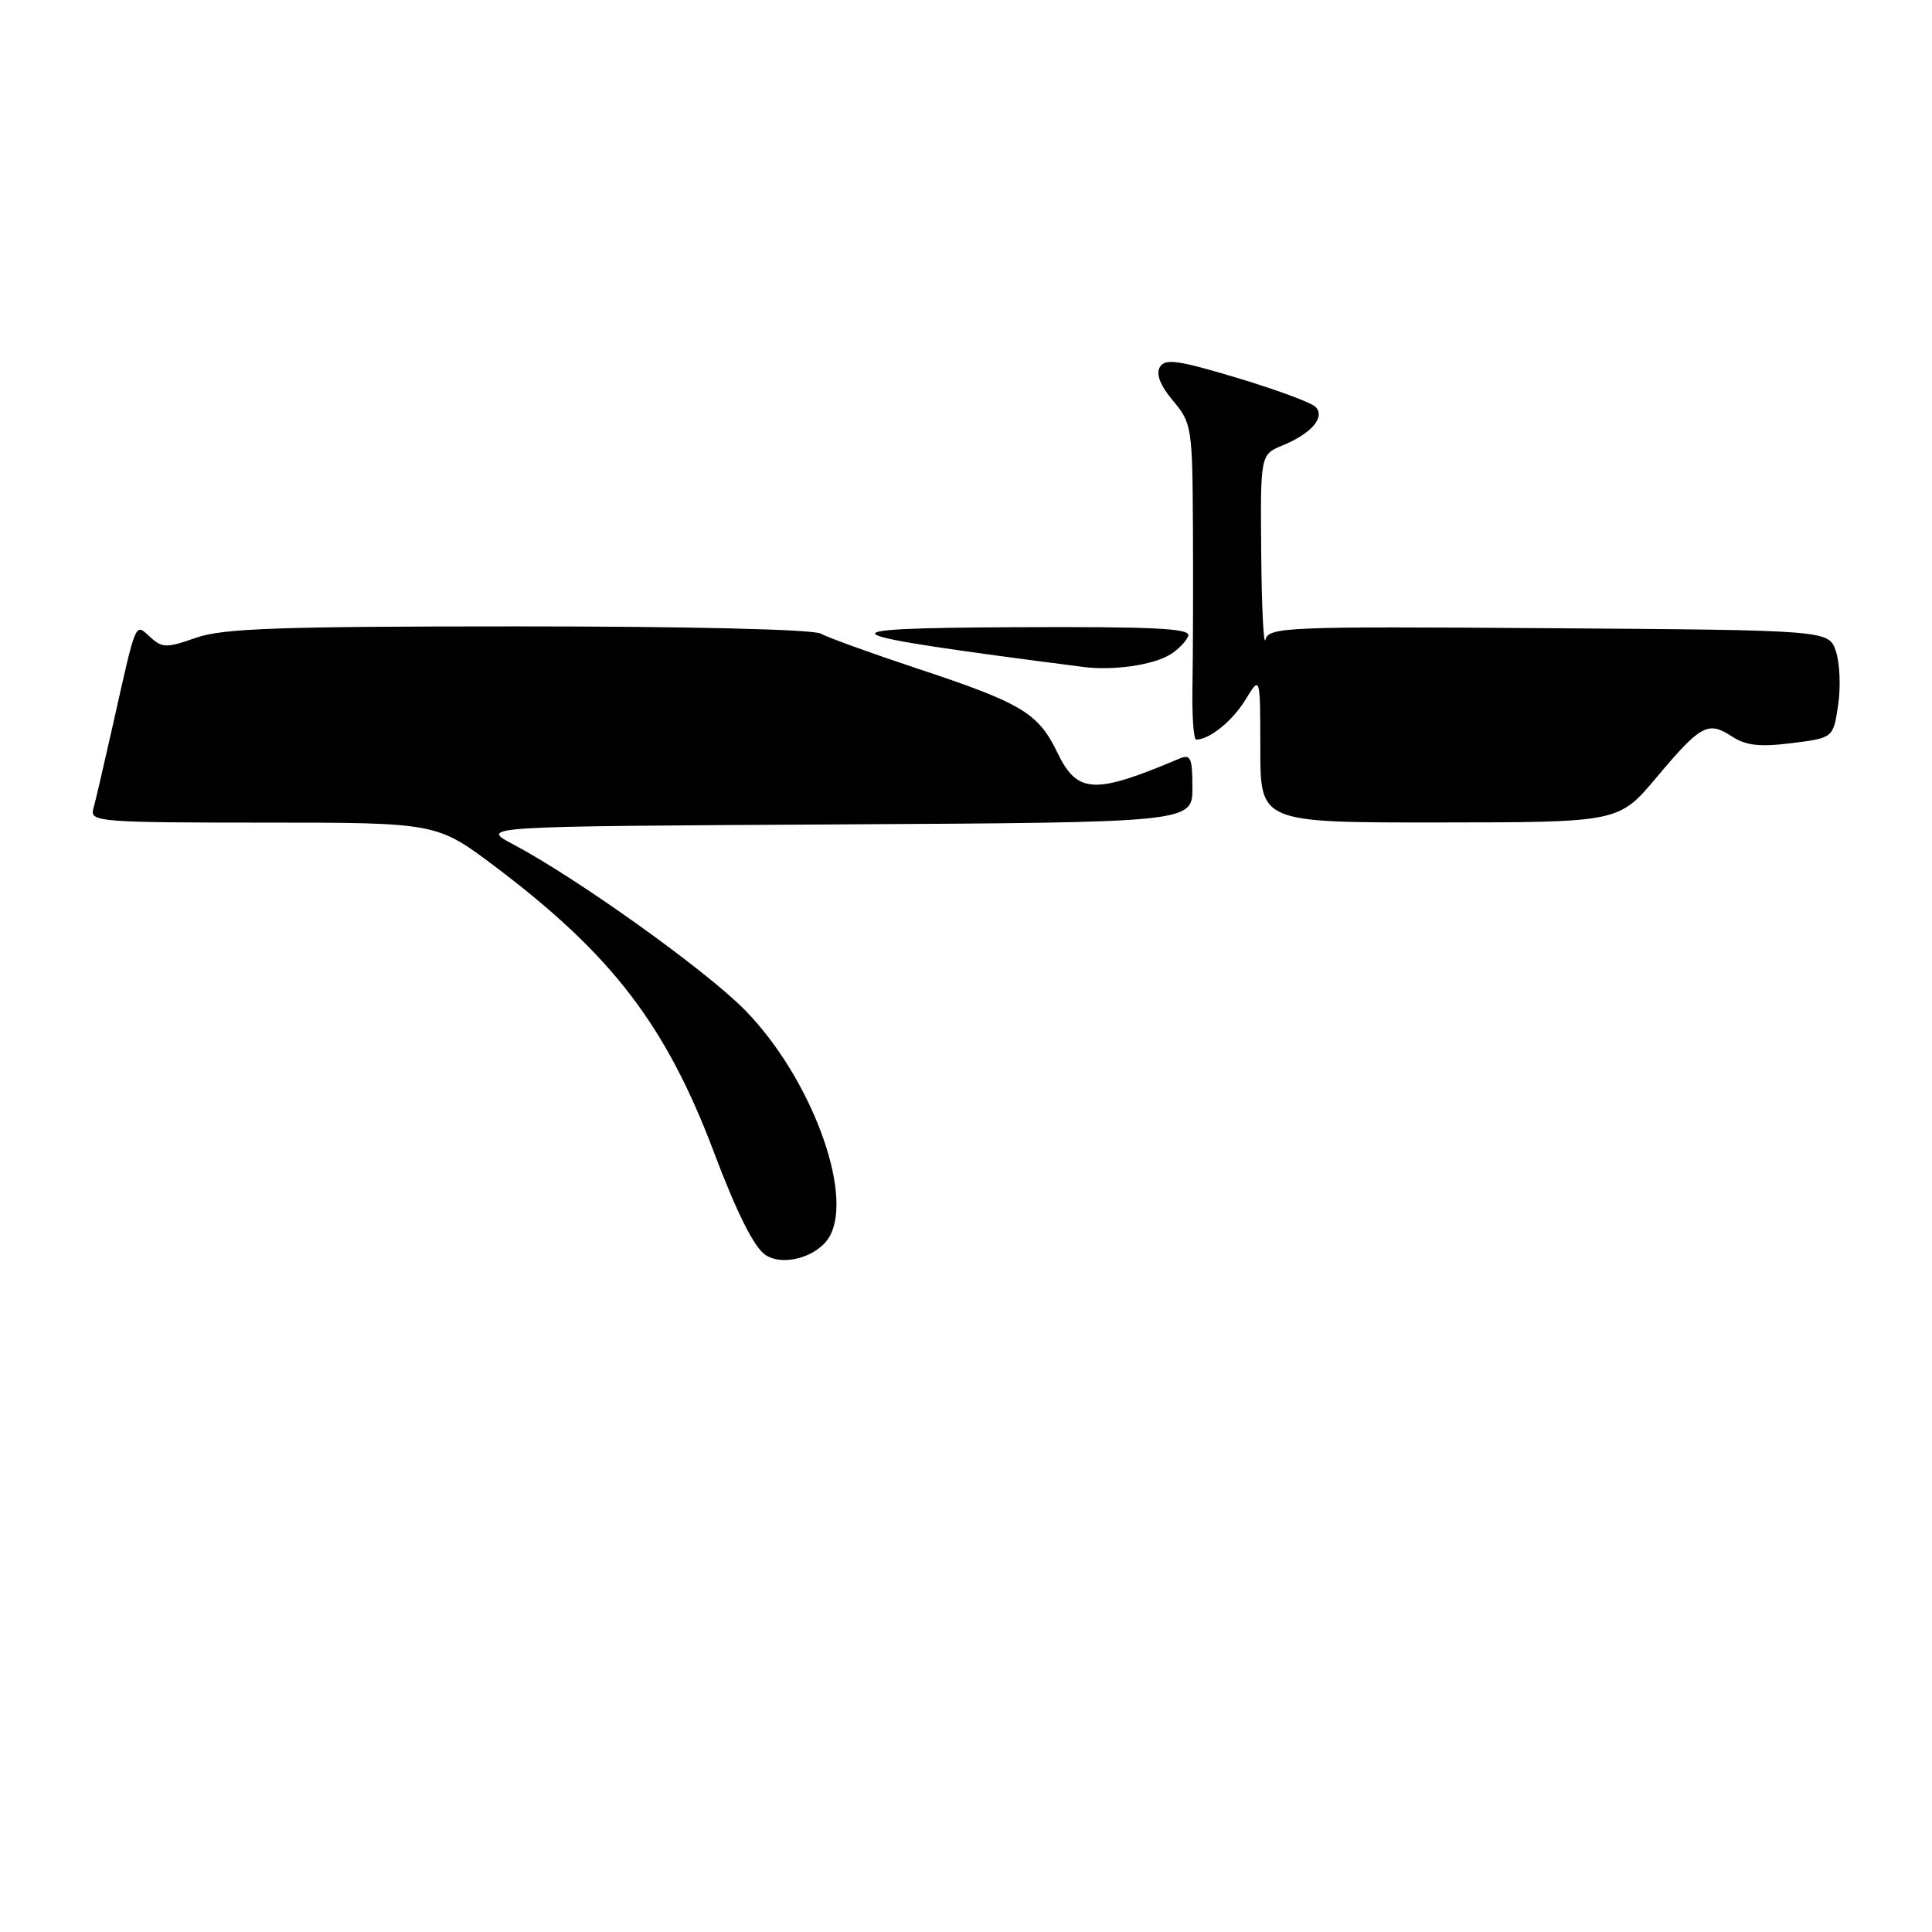 <?xml version="1.0" encoding="UTF-8" standalone="no"?>
<!DOCTYPE svg PUBLIC "-//W3C//DTD SVG 1.1//EN" "http://www.w3.org/Graphics/SVG/1.1/DTD/svg11.dtd" >
<svg xmlns="http://www.w3.org/2000/svg" xmlns:xlink="http://www.w3.org/1999/xlink" version="1.1" viewBox="0 0 256 256">
 <g >
 <path fill="currentColor"
d=" M 109.94 163.81 C 113.15 158.06 107.37 142.65 98.69 133.82 C 93.46 128.51 76.52 116.40 68.00 111.88 C 63.50 109.50 63.50 109.50 110.75 109.24 C 158.00 108.98 158.00 108.98 158.00 104.38 C 158.00 100.39 157.77 99.88 156.25 100.53 C 145.00 105.30 142.75 105.19 140.11 99.73 C 137.57 94.47 135.40 93.17 121.50 88.57 C 115.45 86.56 109.72 84.49 108.76 83.96 C 107.74 83.39 91.28 83.00 68.64 83.00 C 36.94 83.00 29.50 83.26 25.97 84.51 C 22.10 85.87 21.51 85.87 19.93 84.44 C 17.86 82.56 18.13 81.93 14.97 96.00 C 13.80 101.22 12.62 106.29 12.35 107.25 C 11.90 108.88 13.44 109.00 34.87 109.00 C 57.88 109.00 57.88 109.00 65.69 114.89 C 81.15 126.56 88.30 135.92 94.67 152.86 C 97.60 160.63 99.91 165.25 101.39 166.26 C 103.75 167.88 108.41 166.54 109.94 163.81 Z  M 219.50 103.01 C 225.37 96.02 226.32 95.51 229.50 97.59 C 231.33 98.79 233.19 99.00 237.40 98.47 C 242.91 97.78 242.91 97.78 243.56 93.45 C 243.92 91.07 243.79 87.86 243.27 86.31 C 242.33 83.50 242.33 83.50 205.24 83.24 C 170.53 82.99 168.12 83.09 167.69 84.74 C 167.44 85.71 167.18 80.59 167.12 73.37 C 167.00 60.24 167.00 60.24 169.97 59.01 C 173.82 57.42 175.65 55.25 174.30 53.90 C 173.74 53.34 169.05 51.61 163.89 50.06 C 156.05 47.71 154.37 47.47 153.68 48.65 C 153.15 49.57 153.75 51.11 155.43 53.10 C 157.91 56.04 158.00 56.66 158.07 69.83 C 158.11 77.35 158.08 86.76 158.01 90.75 C 157.93 94.74 158.15 98.00 158.50 98.00 C 160.27 98.00 163.32 95.52 165.05 92.69 C 166.99 89.50 166.99 89.50 167.00 99.25 C 167.00 109.00 167.00 109.00 190.75 108.98 C 214.50 108.96 214.50 108.96 219.50 103.01 Z  M 155.10 86.70 C 156.13 86.07 157.18 84.97 157.45 84.27 C 157.84 83.26 153.03 83.02 134.22 83.11 C 107.92 83.24 109.17 83.95 143.50 88.37 C 147.52 88.89 152.82 88.13 155.10 86.70 Z "/>
</g>
</svg>